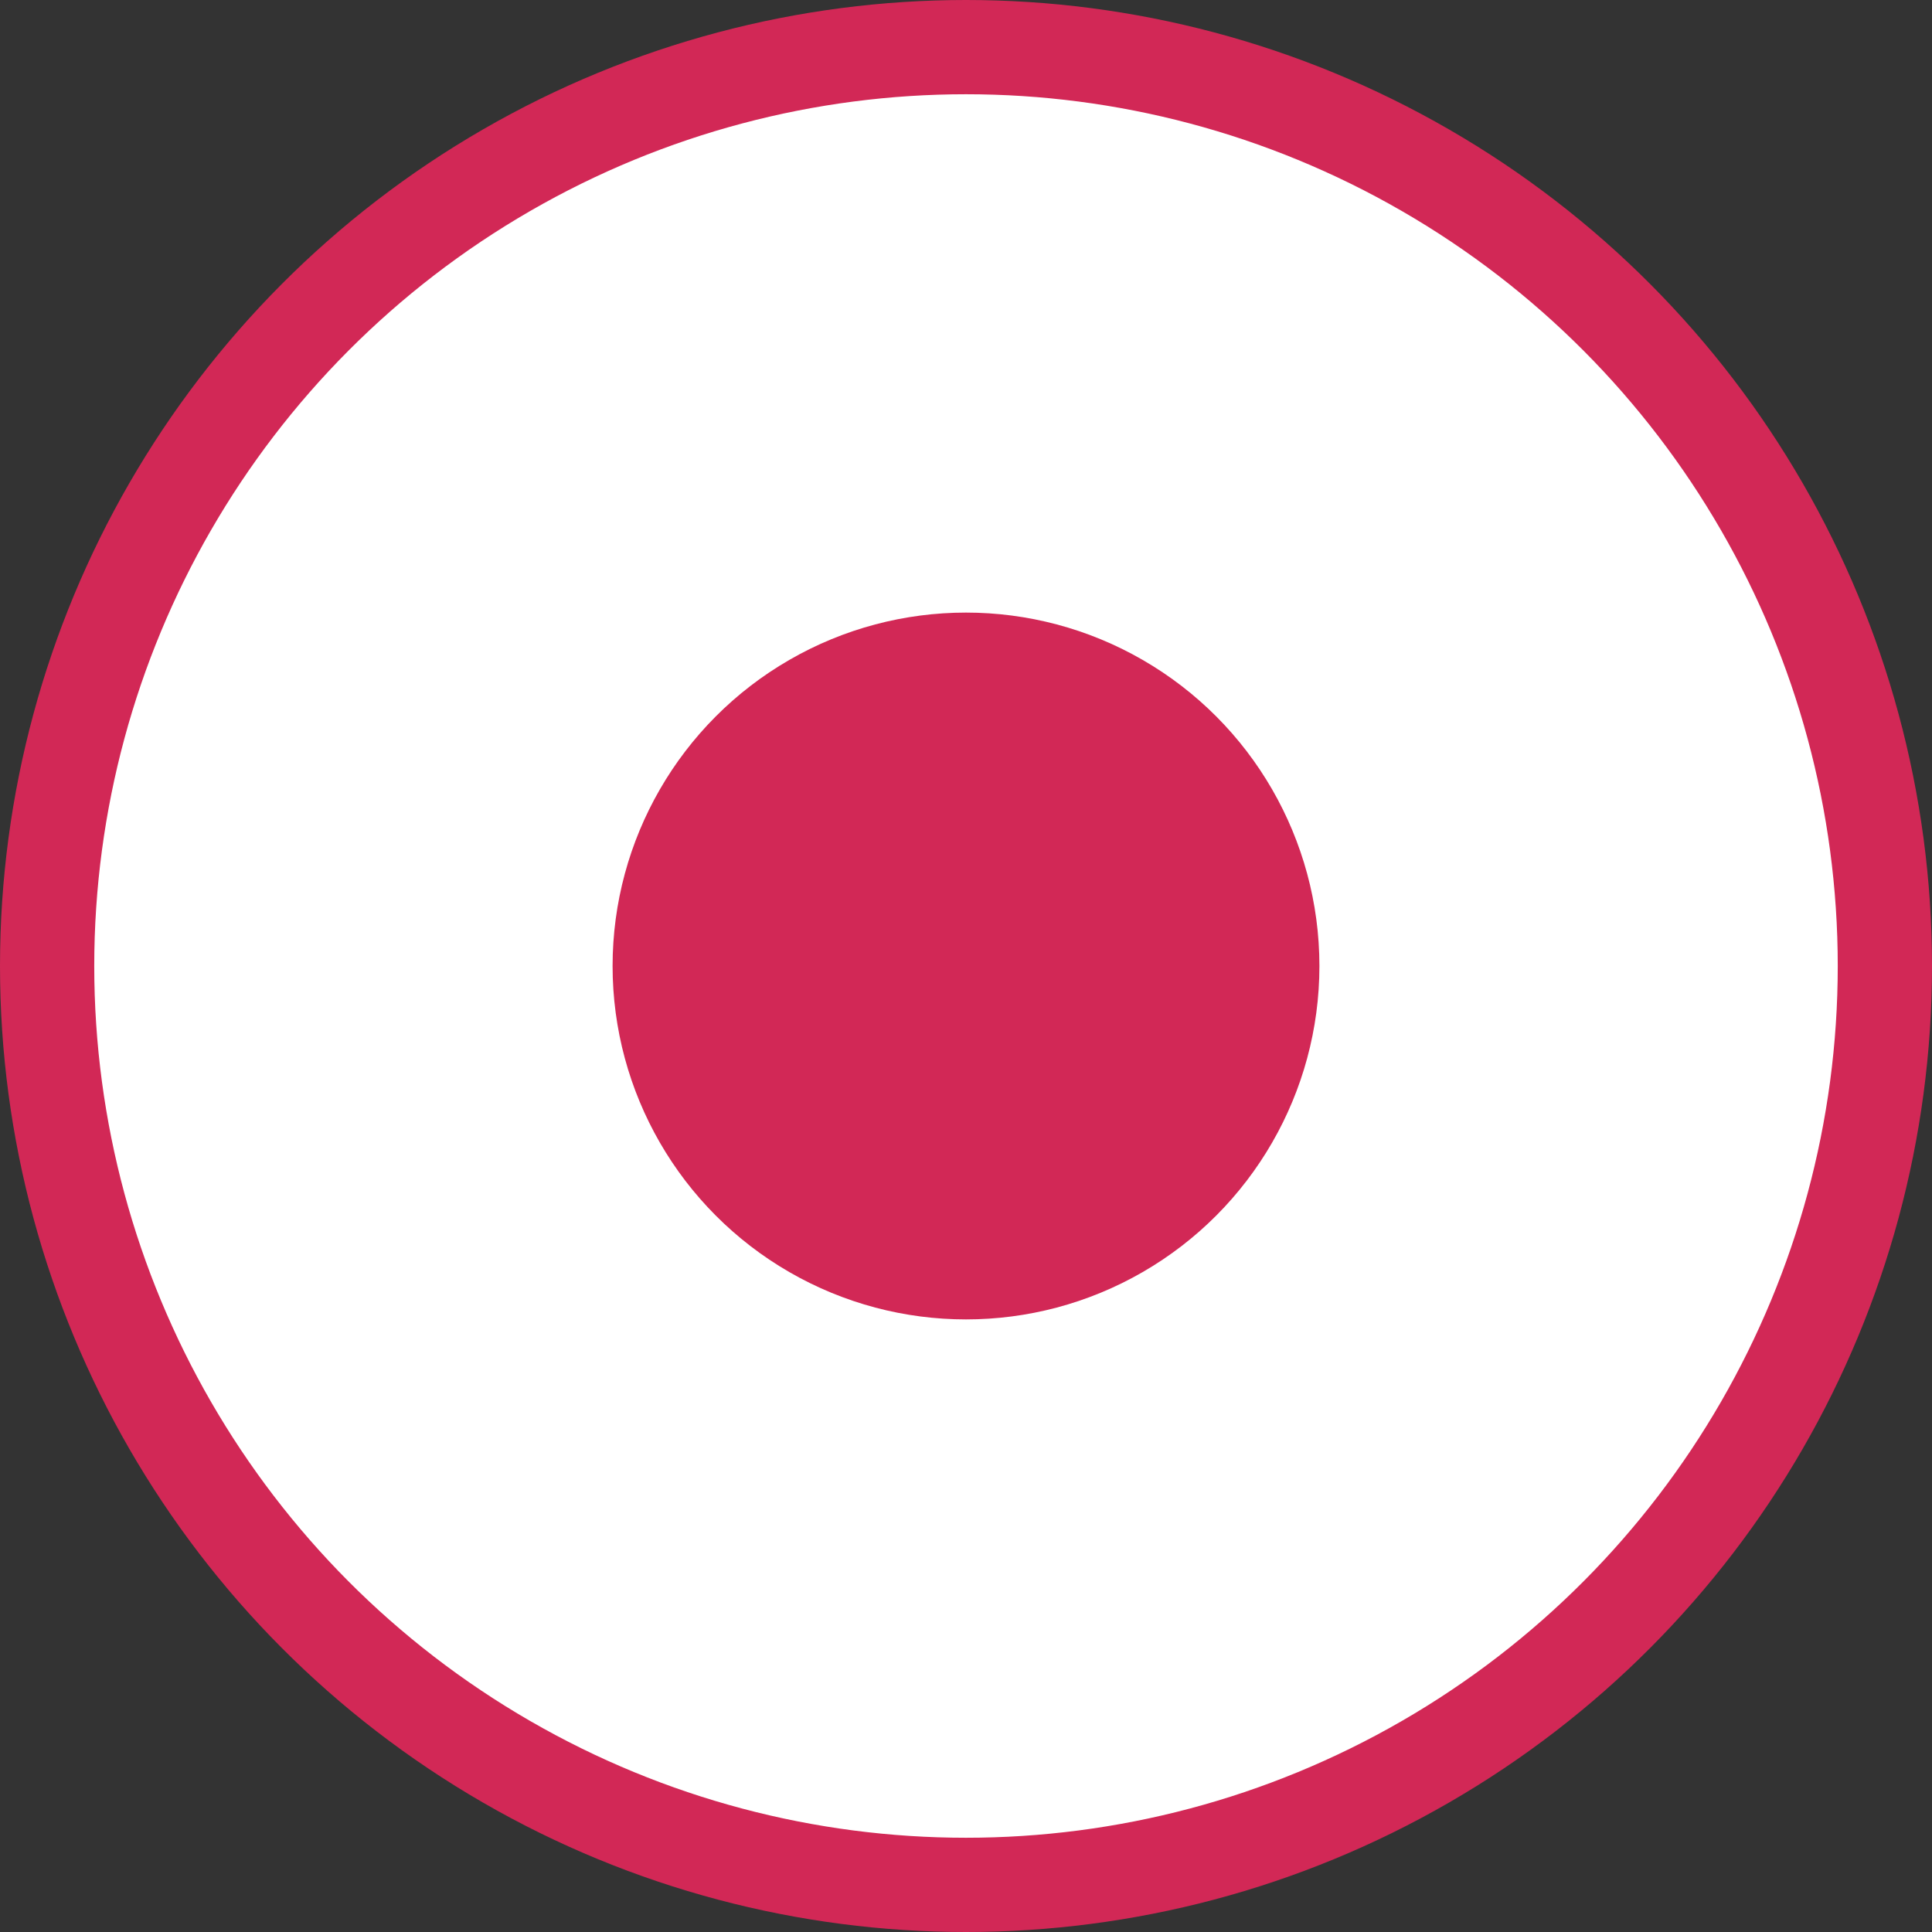 <svg width="41" height="41" viewBox="0 0 41 41" fill="none" xmlns="http://www.w3.org/2000/svg">
<rect x="0" y="0" width="41" height="41" fill="#333333" stroke="none"/>
<circle cx="20.5" cy="20.5" r="19.5" fill="white" stroke="#D22856" stroke-width="2"/>
<circle cx="20.5" cy="20.5" r="7.5" fill="#D22856"/>
</svg>
